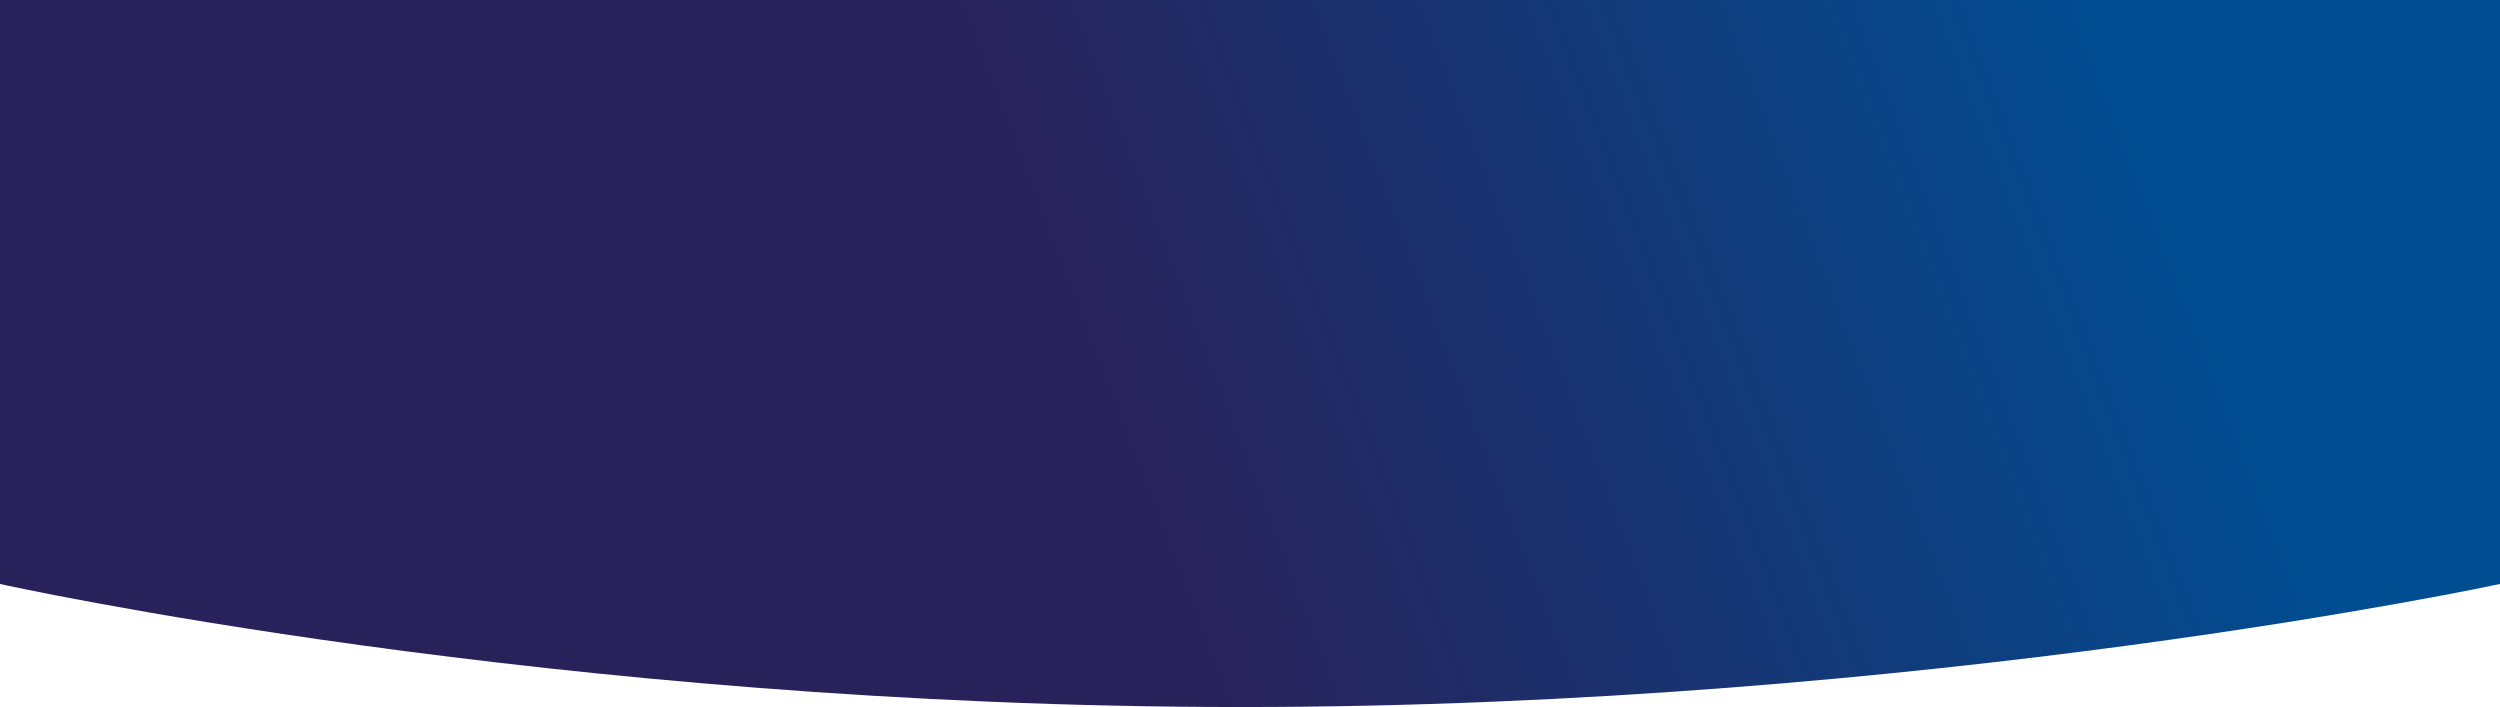 <svg width="1920" height="543" viewBox="0 0 1920 543" fill="none" xmlns="http://www.w3.org/2000/svg">
<path d="M953 543C1480.5 543 1920 448.5 1920 448.5V0H0V448.5C0 448.5 425.5 543 953 543Z" fill="url(#paint0_linear_250_614)"/>
<defs>
<linearGradient id="paint0_linear_250_614" x1="1920" y1="-3.62541e-07" x2="882.112" y2="398.306" gradientUnits="userSpaceOnUse">
<stop offset="0.253" stop-color="#014D92"/>
<stop offset="1" stop-color="#29225A"/>
</linearGradient>
</defs>
</svg>
